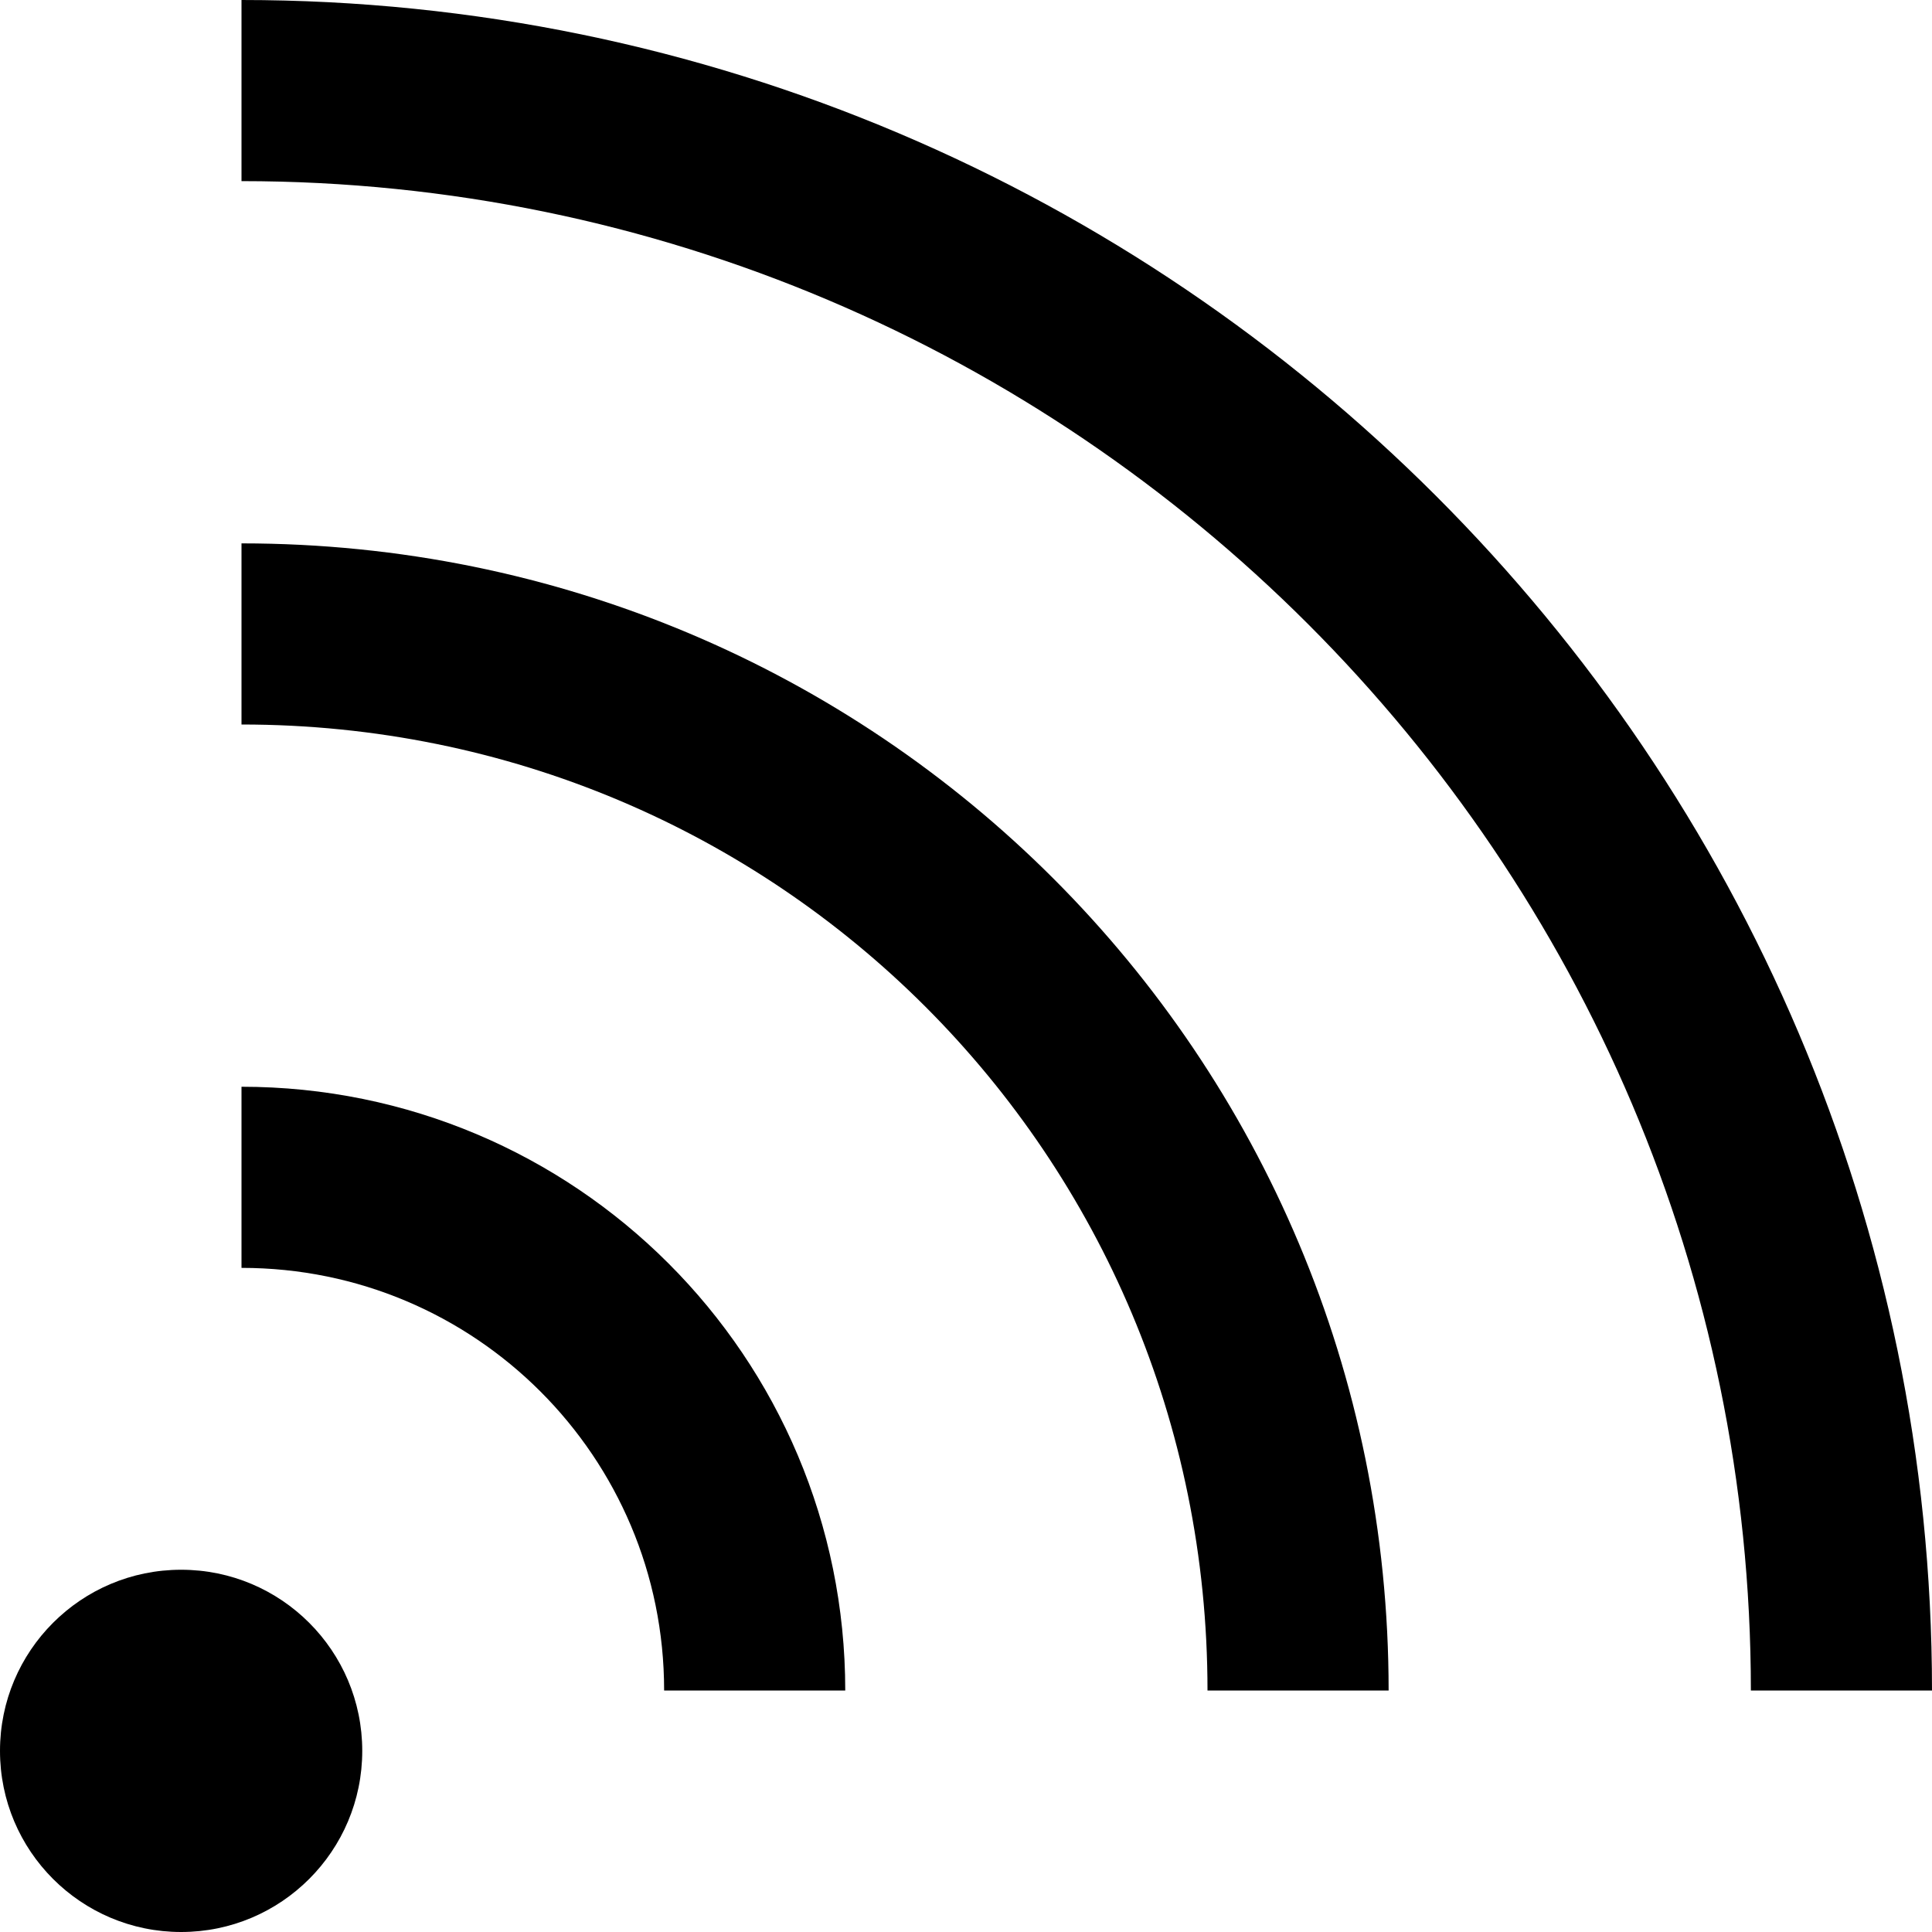 <svg version="1.1" xmlns="http://www.w3.org/2000/svg" width="32" height="32" data-icon="rss" class="iconic iconic-rss iconic-size-md" viewBox="0 0 32 32">
  <g class="iconic-metadata">
    <title>Rss</title>
  </g>
  <g class="iconic-container" data-width="32" data-height="32">
    <circle cx="3" cy="29" r="3" class="iconic-rss-center iconic-property-accent iconic-property-fill" />
    <path stroke="#000" stroke-width="3" stroke-miterlimit="10" d="M4 19.5c4.7 0 8.5 3.8 8.5 8.5" class="iconic-rss-wave iconic-rss-wave-inner iconic-property-stroke" fill="none" />
    <path stroke="#000" stroke-width="3" stroke-miterlimit="10" d="M4 10.5c9.7 0 17.5 7.8 17.5 17.5" class="iconic-rss-wave iconic-rss-wave-middle iconic-property-stroke" fill="none" />
    <path stroke="#000" stroke-width="3" stroke-miterlimit="10" d="M4 1.5c14.6 0 26.5 11.9 26.5 26.5" class="iconic-rss-wave iconic-rss-wave-outer iconic-property-stroke" fill="none" />
  </g>
</svg>